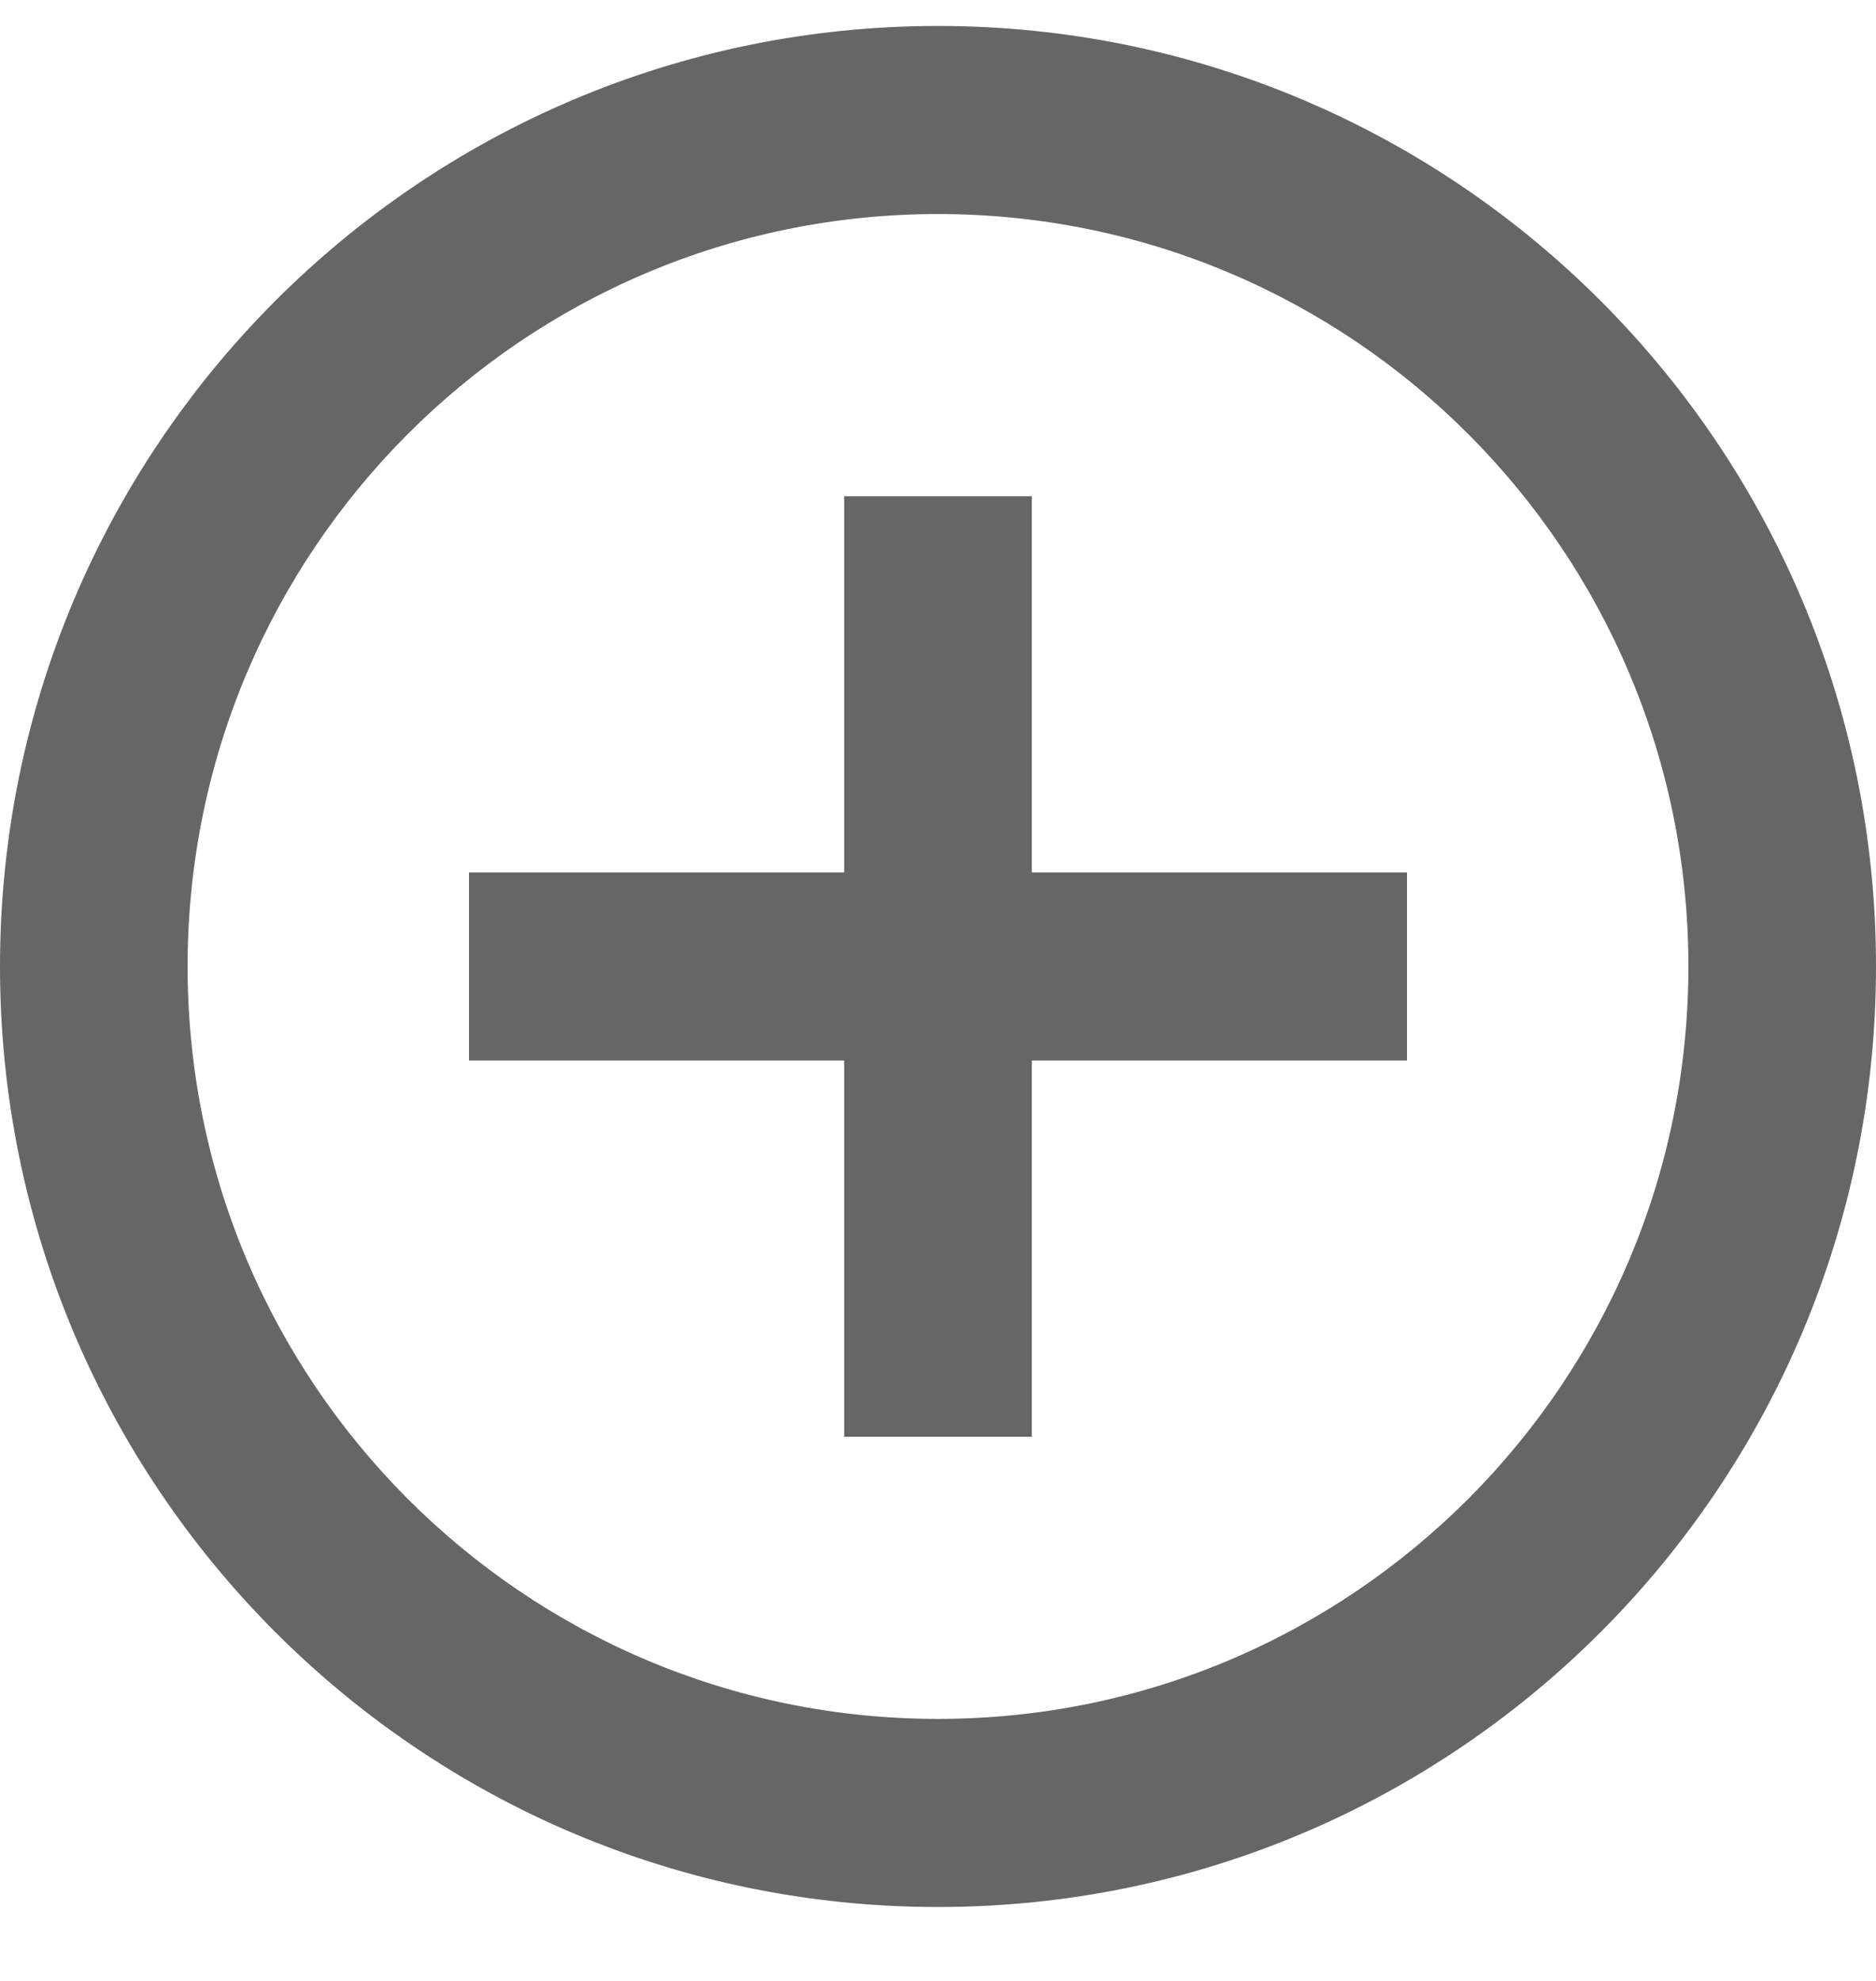 <svg width="18" height="19" viewBox="0 0 18 19" fill="none" xmlns="http://www.w3.org/2000/svg">
<path d="M8.1 8.368V4.76H9.9V8.368H13.5V10.172H9.9V13.781H8.1V10.172H4.5V8.368H8.1ZM9 18.291C4.029 18.291 0 14.252 0 9.27C0 4.288 4.029 0.249 9 0.249C13.97 0.249 18 4.288 18 9.27C18 14.252 13.97 18.291 9 18.291ZM9 16.487C12.976 16.487 16.2 13.256 16.2 9.27C16.2 5.284 12.976 2.053 9 2.053C5.024 2.053 1.8 5.284 1.8 9.27C1.8 13.256 5.024 16.487 9 16.487Z" fill="black" fill-opacity="0.6"/>
</svg>
